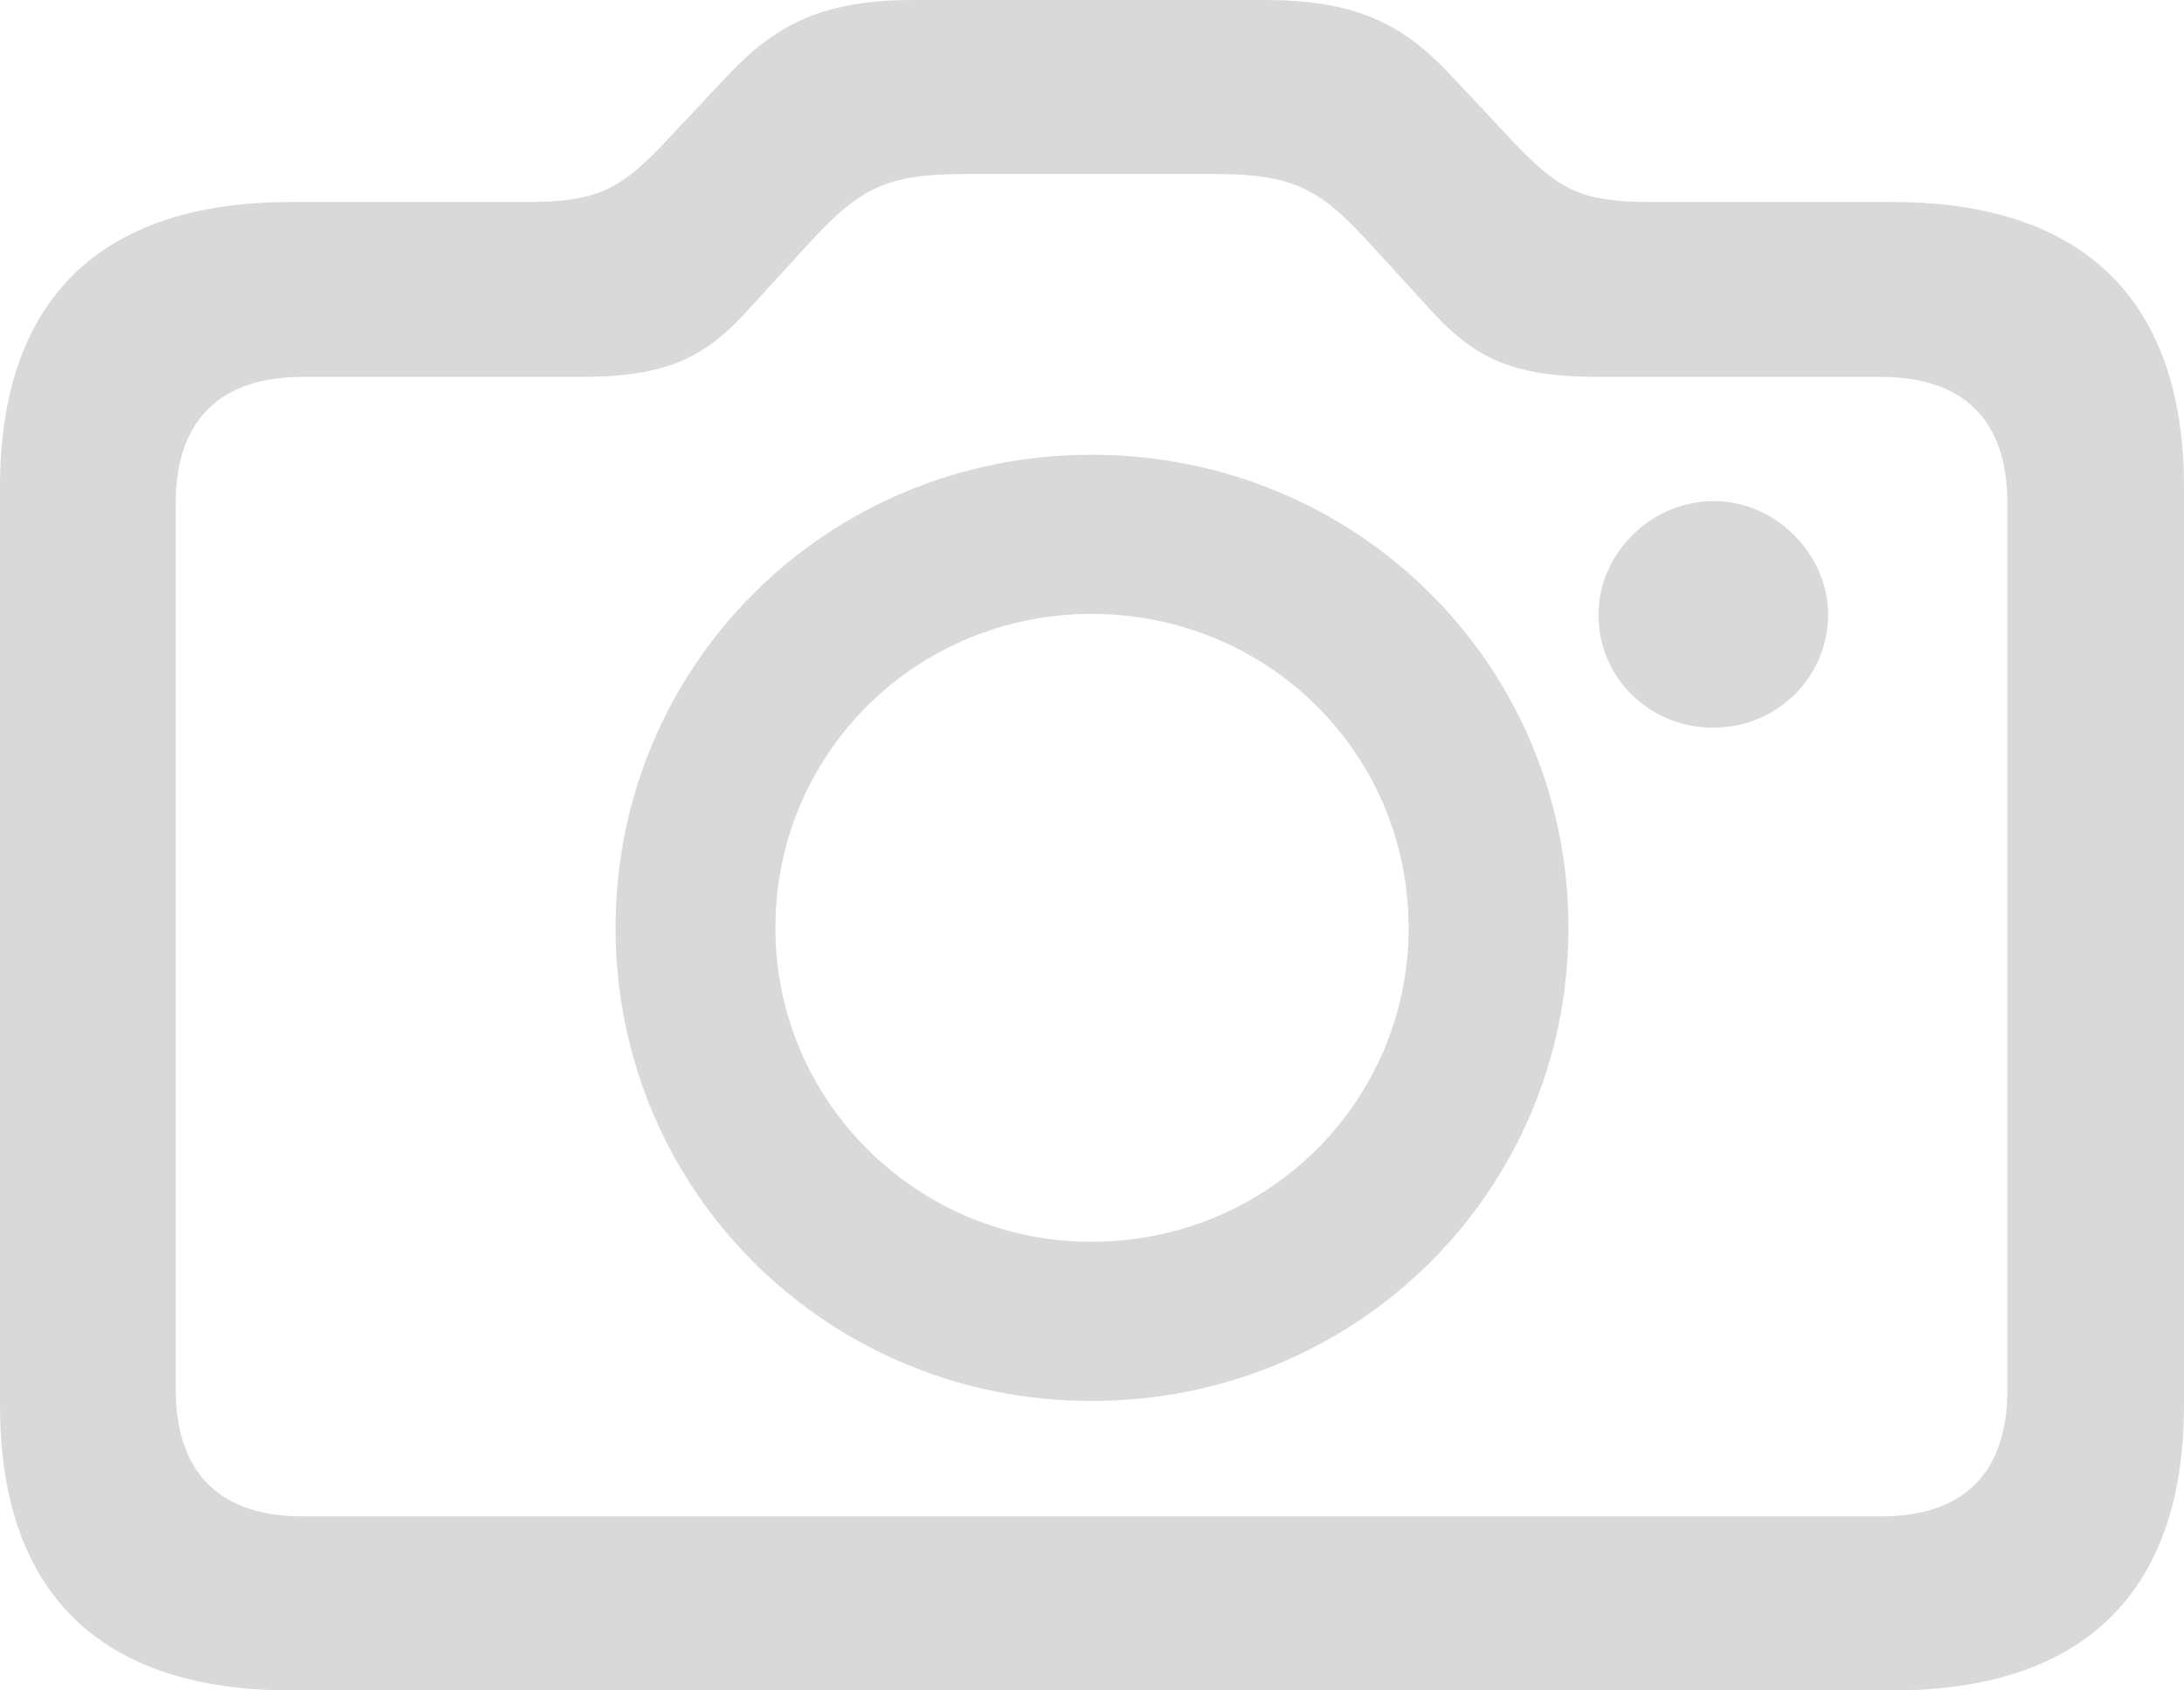 <svg width="93" height="72" viewBox="0 0 93 72" fill="none" xmlns="http://www.w3.org/2000/svg">
<path d="M12.372 72H80.59C88.713 72 93 67.828 93 59.857V20.747C93 12.776 88.713 8.604 80.59 8.604H70.323C67.39 8.604 66.45 8.12 64.607 6.22L61.636 3.054C59.681 1.006 57.688 0 53.852 0H38.922C35.086 0 33.131 1.006 31.138 3.054L28.167 6.22C26.362 8.083 25.384 8.604 22.451 8.604H12.372C4.249 8.604 0 12.776 0 20.747V59.857C0 67.828 4.249 72 12.372 72ZM12.861 64.587C9.439 64.587 7.484 62.8 7.484 59.187V21.417C7.484 17.842 9.439 16.054 12.861 16.054H24.632C28.017 16.054 29.747 15.458 31.664 13.409L34.523 10.28C36.629 8.008 37.756 7.412 41.066 7.412H51.709C55.018 7.412 56.146 8.008 58.214 10.243L61.11 13.409C63.028 15.458 64.758 16.054 68.142 16.054H80.101C83.561 16.054 85.479 17.842 85.479 21.417V59.187C85.479 62.8 83.561 64.587 80.101 64.587H12.861ZM46.481 59.671C57.763 59.671 66.788 50.731 66.788 39.52C66.788 28.308 57.763 19.369 46.481 19.369C35.237 19.369 26.212 28.308 26.212 39.52C26.212 50.731 35.237 59.671 46.481 59.671ZM68.067 26.185C68.067 28.904 70.286 31.027 72.993 30.99C75.626 30.99 77.845 28.867 77.845 26.185C77.845 23.578 75.588 21.343 72.993 21.343C70.286 21.343 68.067 23.578 68.067 26.185ZM46.481 52.892C39.073 52.892 33.018 46.932 33.018 39.52C33.018 32.07 39.035 26.148 46.481 26.148C53.965 26.148 59.982 32.07 59.982 39.52C59.982 46.932 53.965 52.892 46.481 52.892Z" fill="#D9D9D9"/>
</svg>
